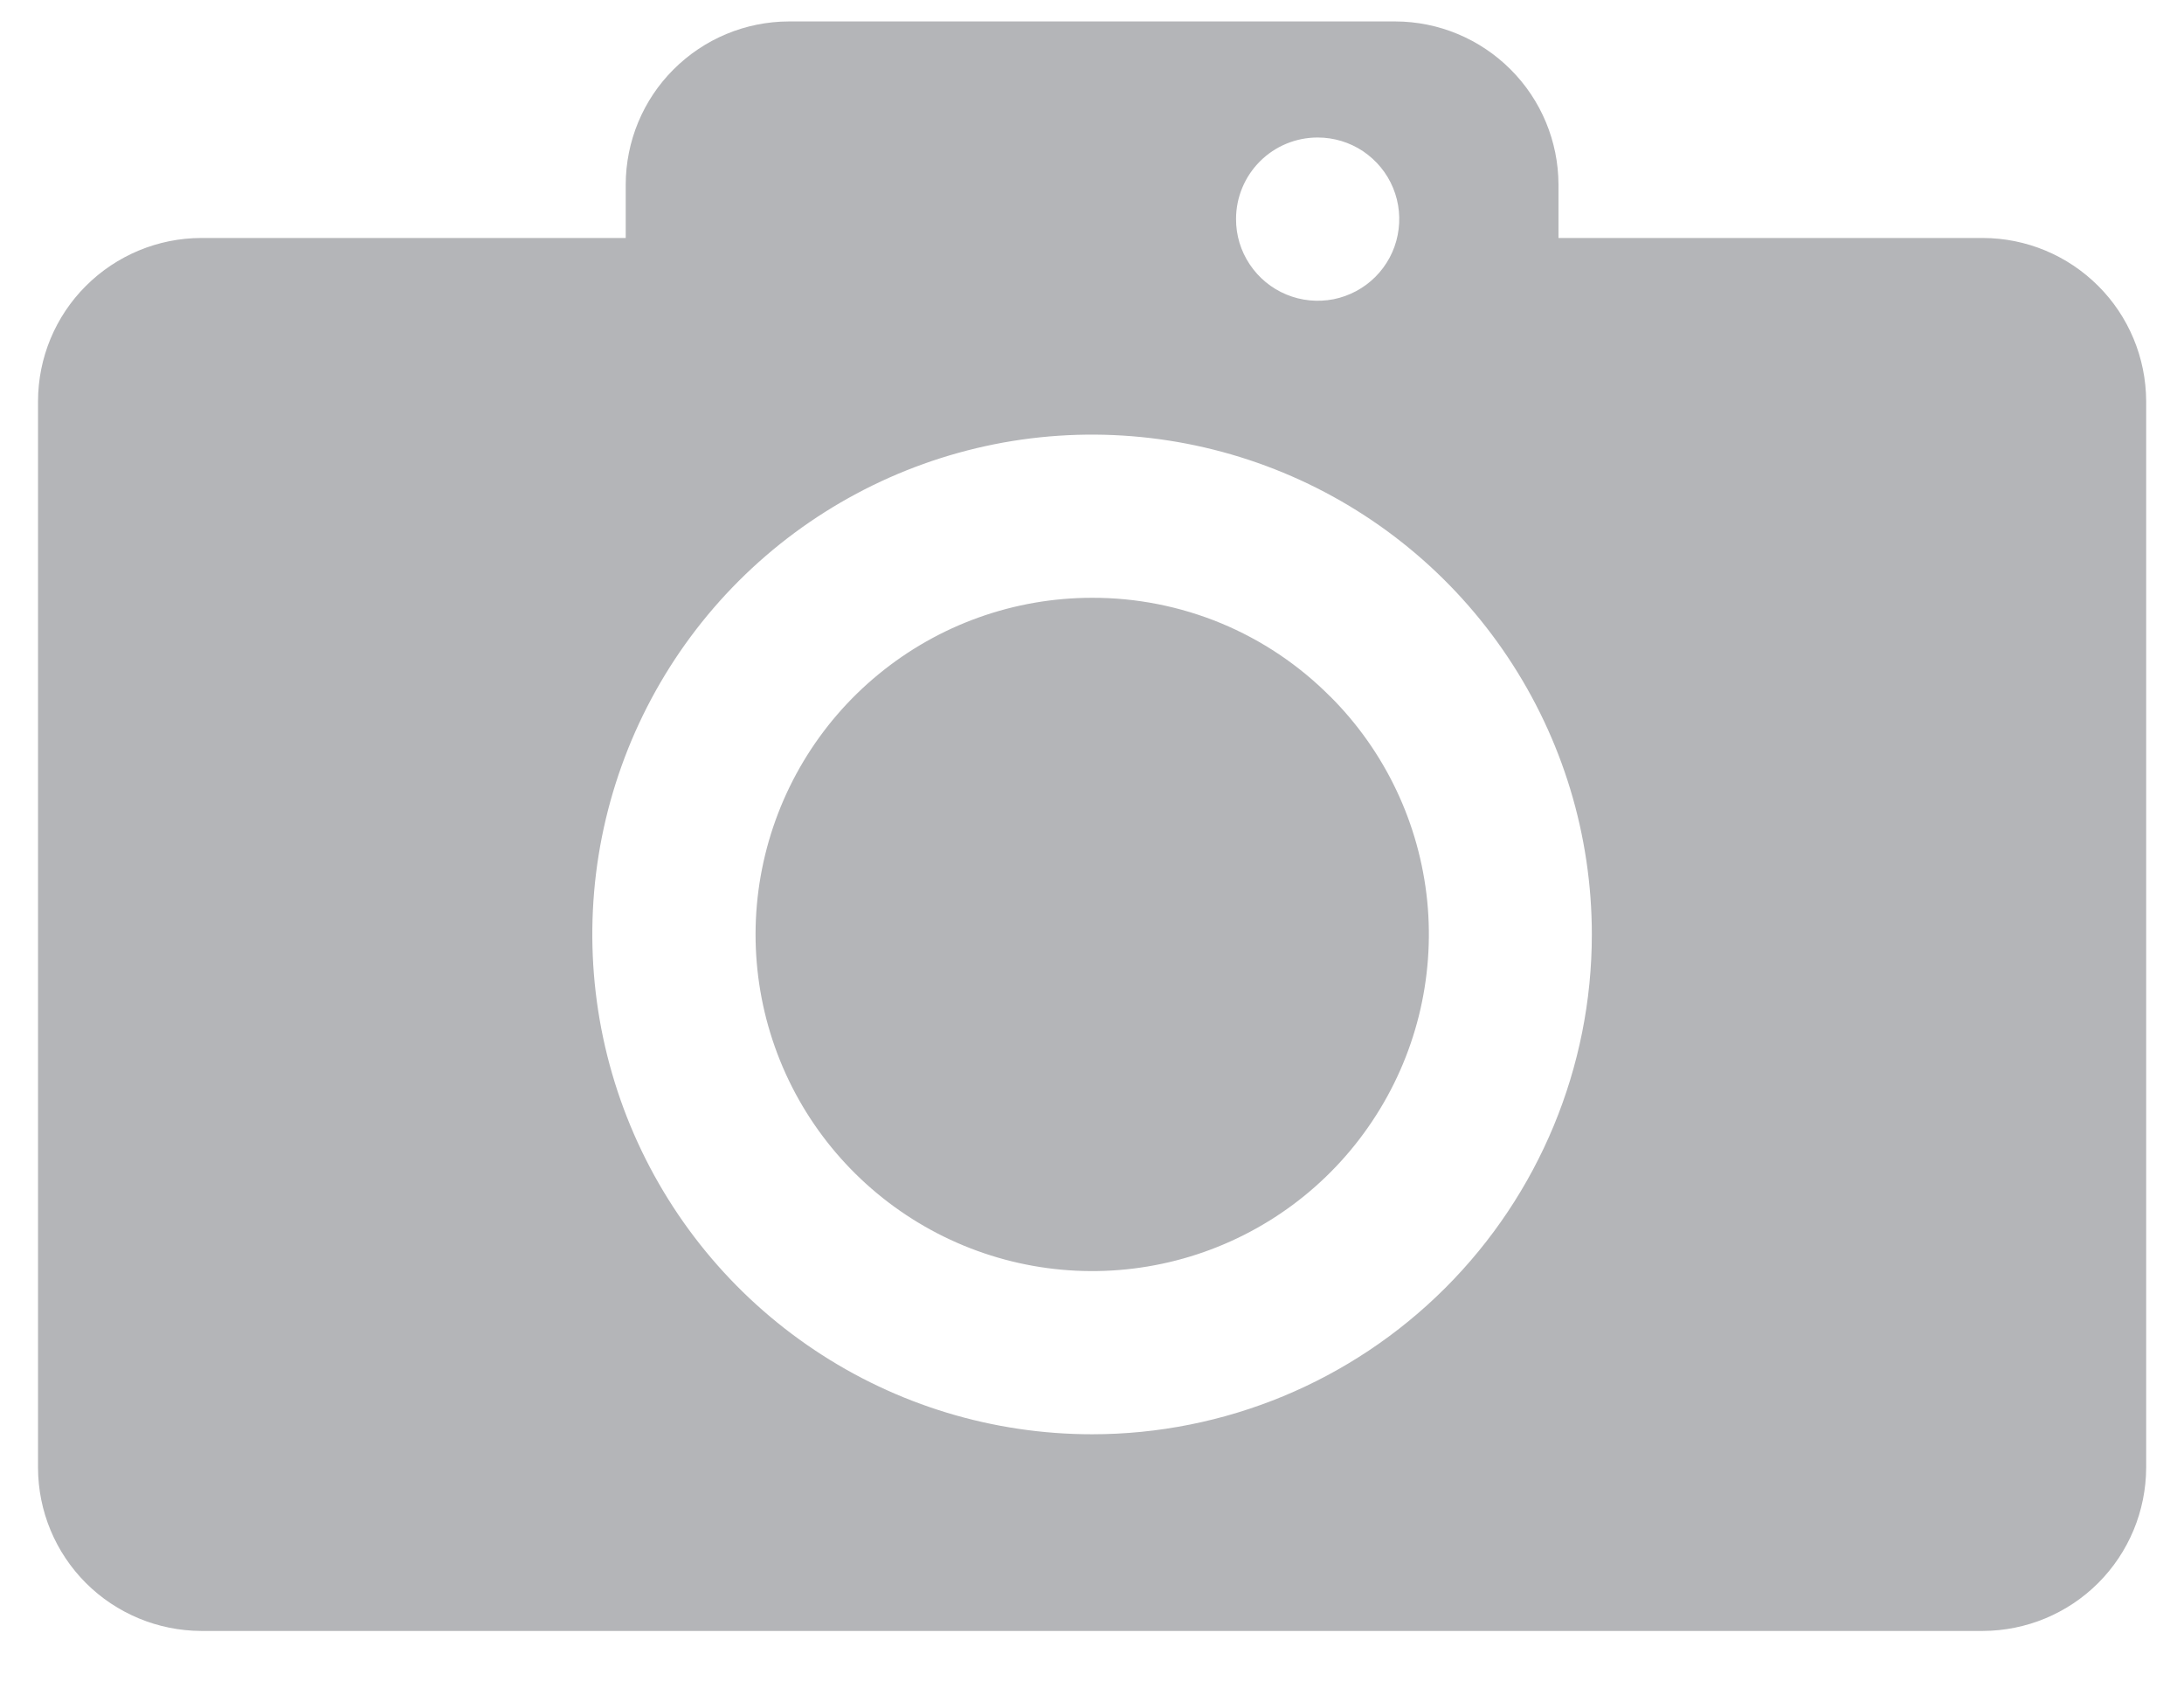 <svg width="22" height="17" viewBox="0 0 22 17" fill="none" xmlns="http://www.w3.org/2000/svg">
<path d="M21.619 4.04V14.783C21.617 15.219 21.444 15.636 21.136 15.944C20.828 16.252 20.411 16.425 19.975 16.427H2.026C1.591 16.425 1.173 16.252 0.865 15.944C0.557 15.636 0.384 15.219 0.383 14.783V4.04C0.384 3.605 0.557 3.187 0.865 2.88C1.173 2.572 1.591 2.398 2.026 2.397H6.303V1.859C6.304 1.424 6.477 1.006 6.785 0.699C7.093 0.391 7.51 0.217 7.946 0.216H14.056C14.491 0.217 14.908 0.391 15.216 0.699C15.524 1.006 15.698 1.424 15.699 1.859V2.397H19.975C20.411 2.398 20.828 2.572 21.136 2.88C21.444 3.187 21.617 3.605 21.619 4.04ZM16.035 9.412C16.035 8.416 15.74 7.443 15.186 6.615C14.633 5.787 13.847 5.142 12.927 4.761C12.007 4.38 10.995 4.28 10.019 4.474C9.042 4.669 8.145 5.148 7.441 5.852C6.737 6.556 6.258 7.453 6.063 8.43C5.869 9.406 5.969 10.418 6.35 11.338C6.731 12.258 7.376 13.044 8.204 13.597C9.032 14.151 10.005 14.446 11.001 14.446C12.336 14.446 13.616 13.915 14.56 12.971C15.504 12.027 16.035 10.747 16.035 9.412ZM13.398 7.013C13.954 7.567 14.299 8.297 14.377 9.077C14.454 9.858 14.258 10.642 13.822 11.294C13.387 11.947 12.739 12.428 11.988 12.656C11.237 12.884 10.431 12.845 9.706 12.545C8.981 12.245 8.382 11.703 8.012 11.012C7.642 10.32 7.523 9.521 7.676 8.752C7.829 7.982 8.243 7.289 8.85 6.791C9.456 6.293 10.216 6.021 11.001 6.021C11.446 6.02 11.887 6.107 12.299 6.277C12.711 6.448 13.084 6.698 13.398 7.014V7.013ZM12.451 2.205C12.45 2.368 12.498 2.527 12.589 2.663C12.679 2.798 12.807 2.904 12.957 2.966C13.108 3.029 13.273 3.045 13.433 3.014C13.592 2.982 13.739 2.904 13.854 2.789C13.969 2.674 14.048 2.527 14.079 2.368C14.111 2.208 14.095 2.043 14.033 1.893C13.971 1.742 13.865 1.614 13.73 1.523C13.595 1.433 13.436 1.385 13.273 1.385C13.055 1.385 12.846 1.471 12.692 1.625C12.538 1.779 12.451 1.988 12.451 2.205Z" fill="#B4B5B8"/>
</svg>
